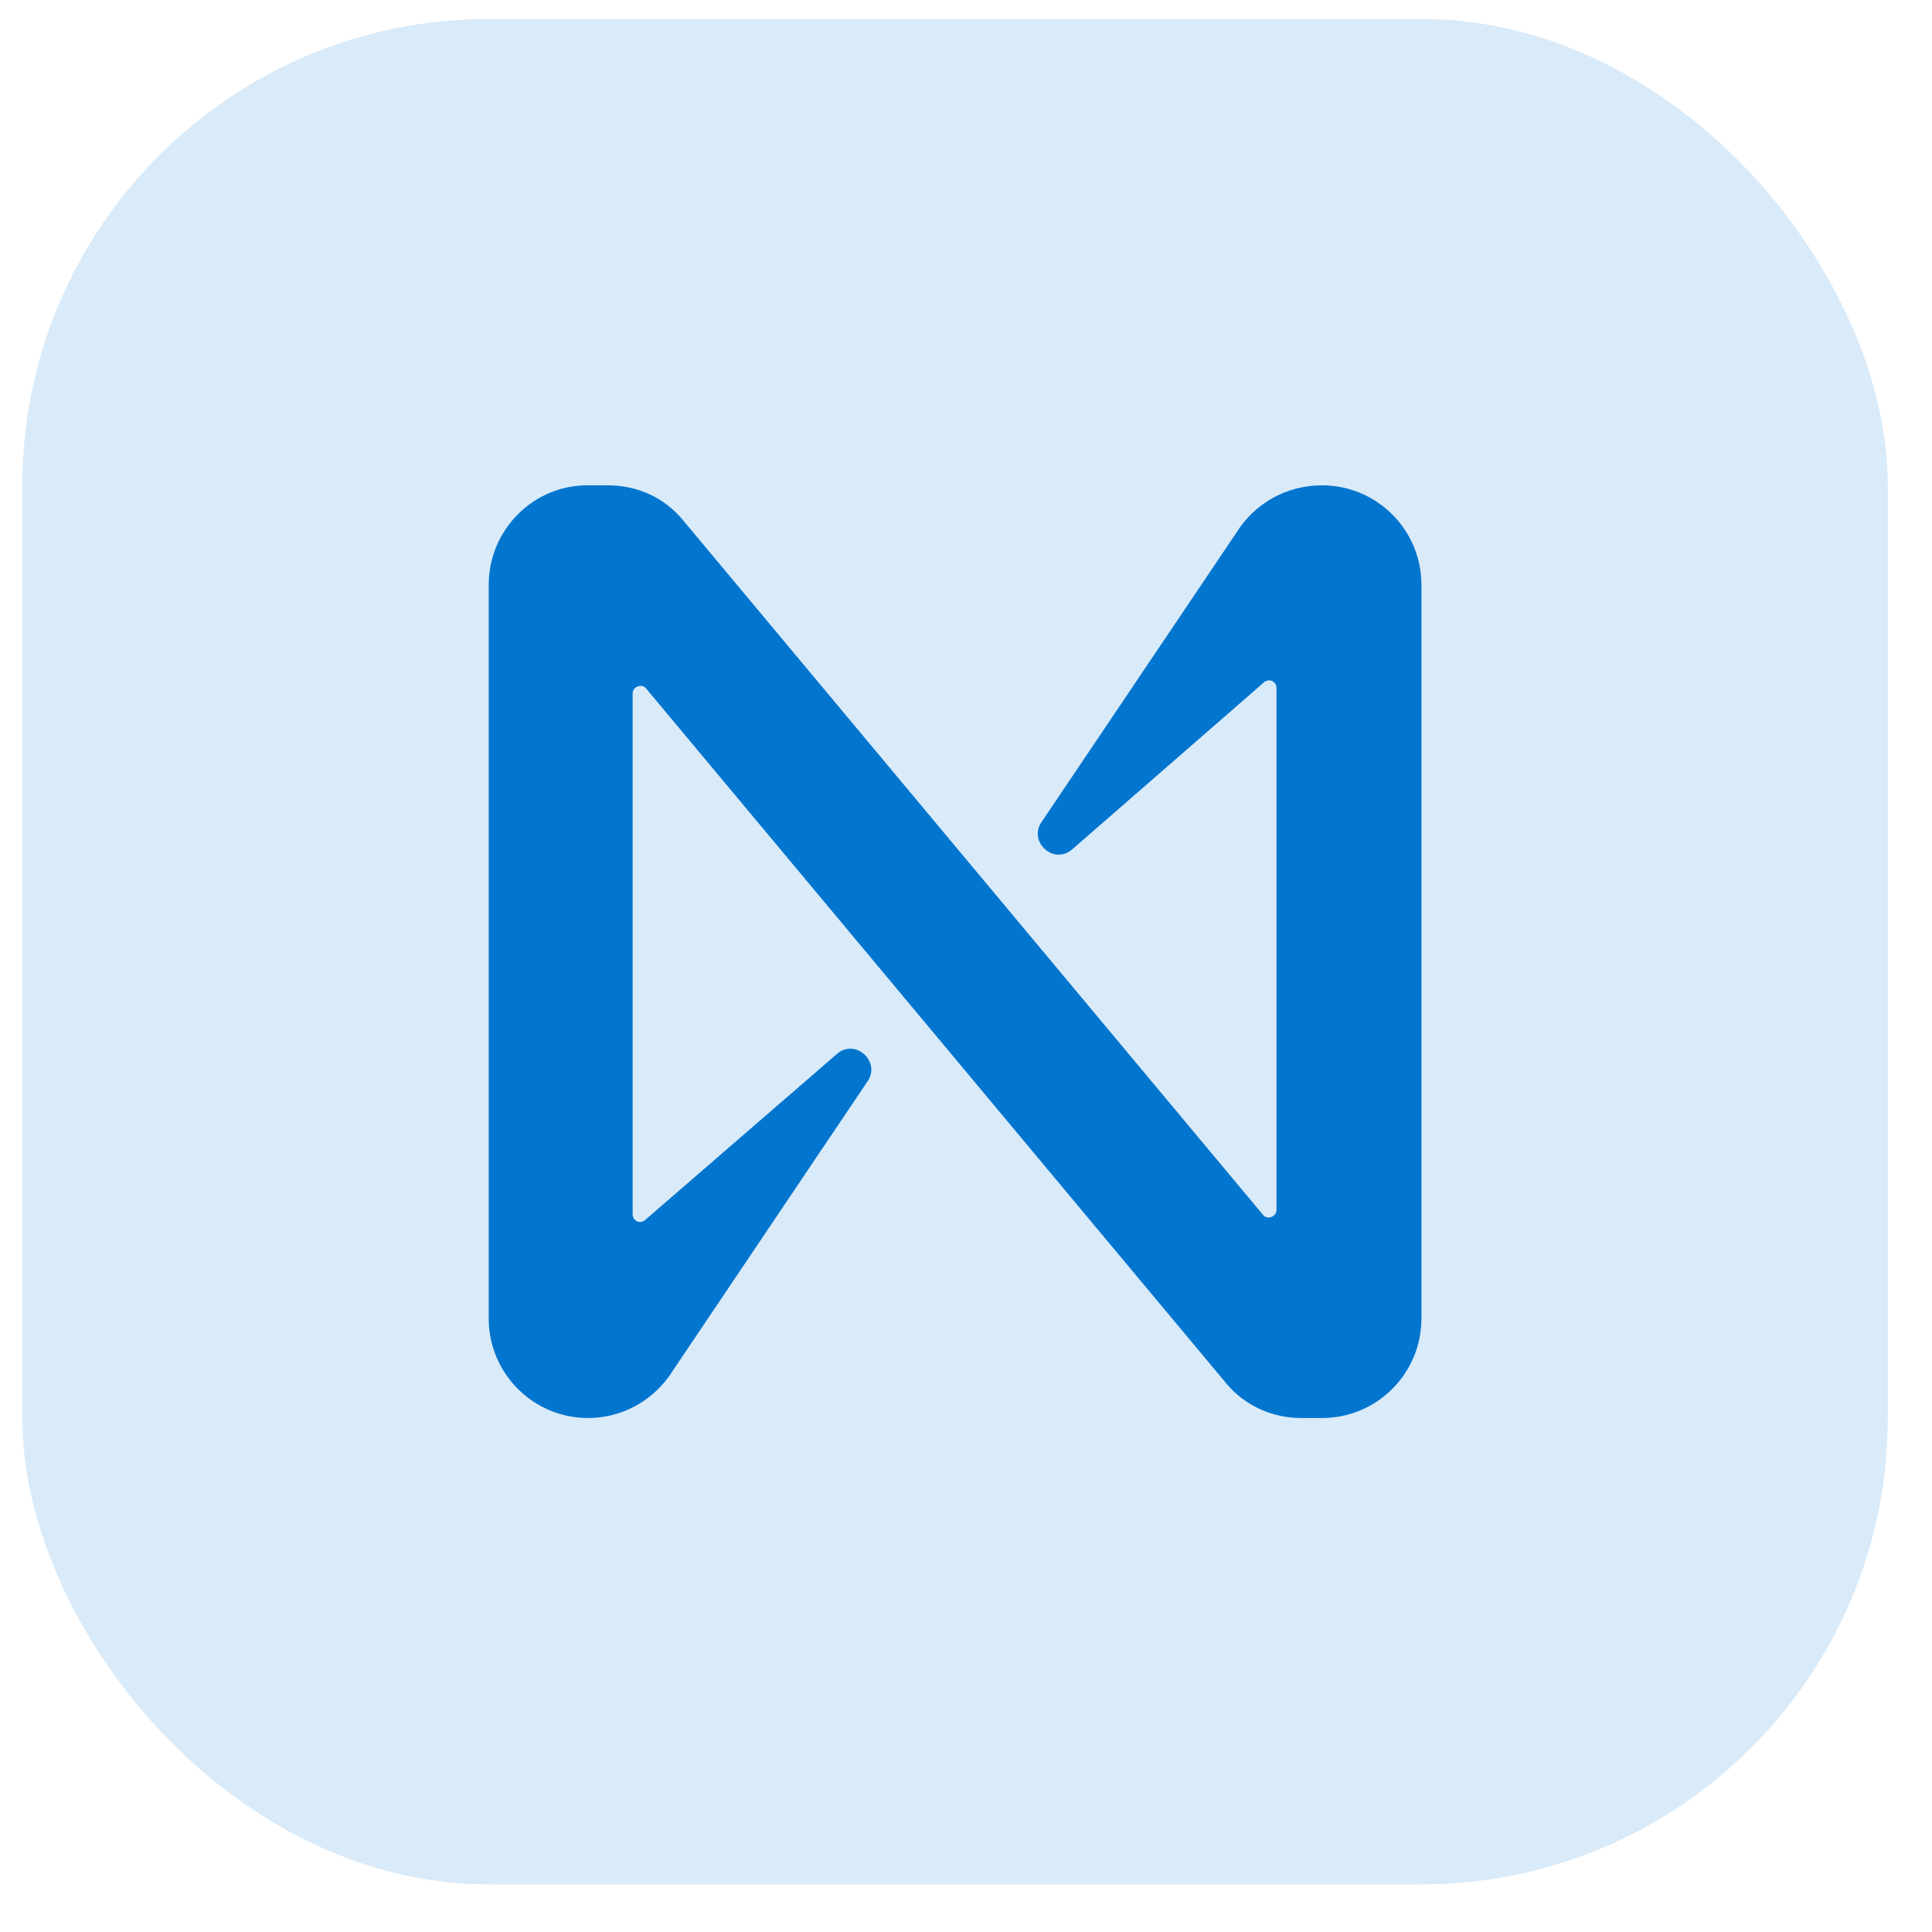 <svg width="29" height="29" viewBox="0 0 29 29" fill="none" xmlns="http://www.w3.org/2000/svg">
<rect x="0.336" y="0.285" width="28" height="28" rx="7" fill="#0275CF" fill-opacity="0.15"/>
<path d="M18.555 8.001L15.633 12.341C15.431 12.636 15.82 12.994 16.099 12.745L18.974 10.241C19.052 10.178 19.161 10.225 19.161 10.334V18.159C19.161 18.267 19.021 18.314 18.959 18.236L10.257 7.814C9.977 7.472 9.573 7.285 9.123 7.285H8.812C8.004 7.285 7.336 7.954 7.336 8.778V19.792C7.336 20.616 8.004 21.285 8.828 21.285C9.34 21.285 9.822 21.021 10.102 20.57L13.023 16.23C13.225 15.934 12.836 15.576 12.557 15.825L9.682 18.314C9.605 18.376 9.496 18.33 9.496 18.221V10.412C9.496 10.303 9.636 10.256 9.698 10.334L18.399 20.756C18.679 21.099 19.098 21.285 19.534 21.285H19.844C20.668 21.285 21.336 20.616 21.336 19.792V8.778C21.336 7.954 20.668 7.285 19.844 7.285C19.316 7.285 18.834 7.55 18.555 8.001Z" fill="#0275CF"/>
</svg>
